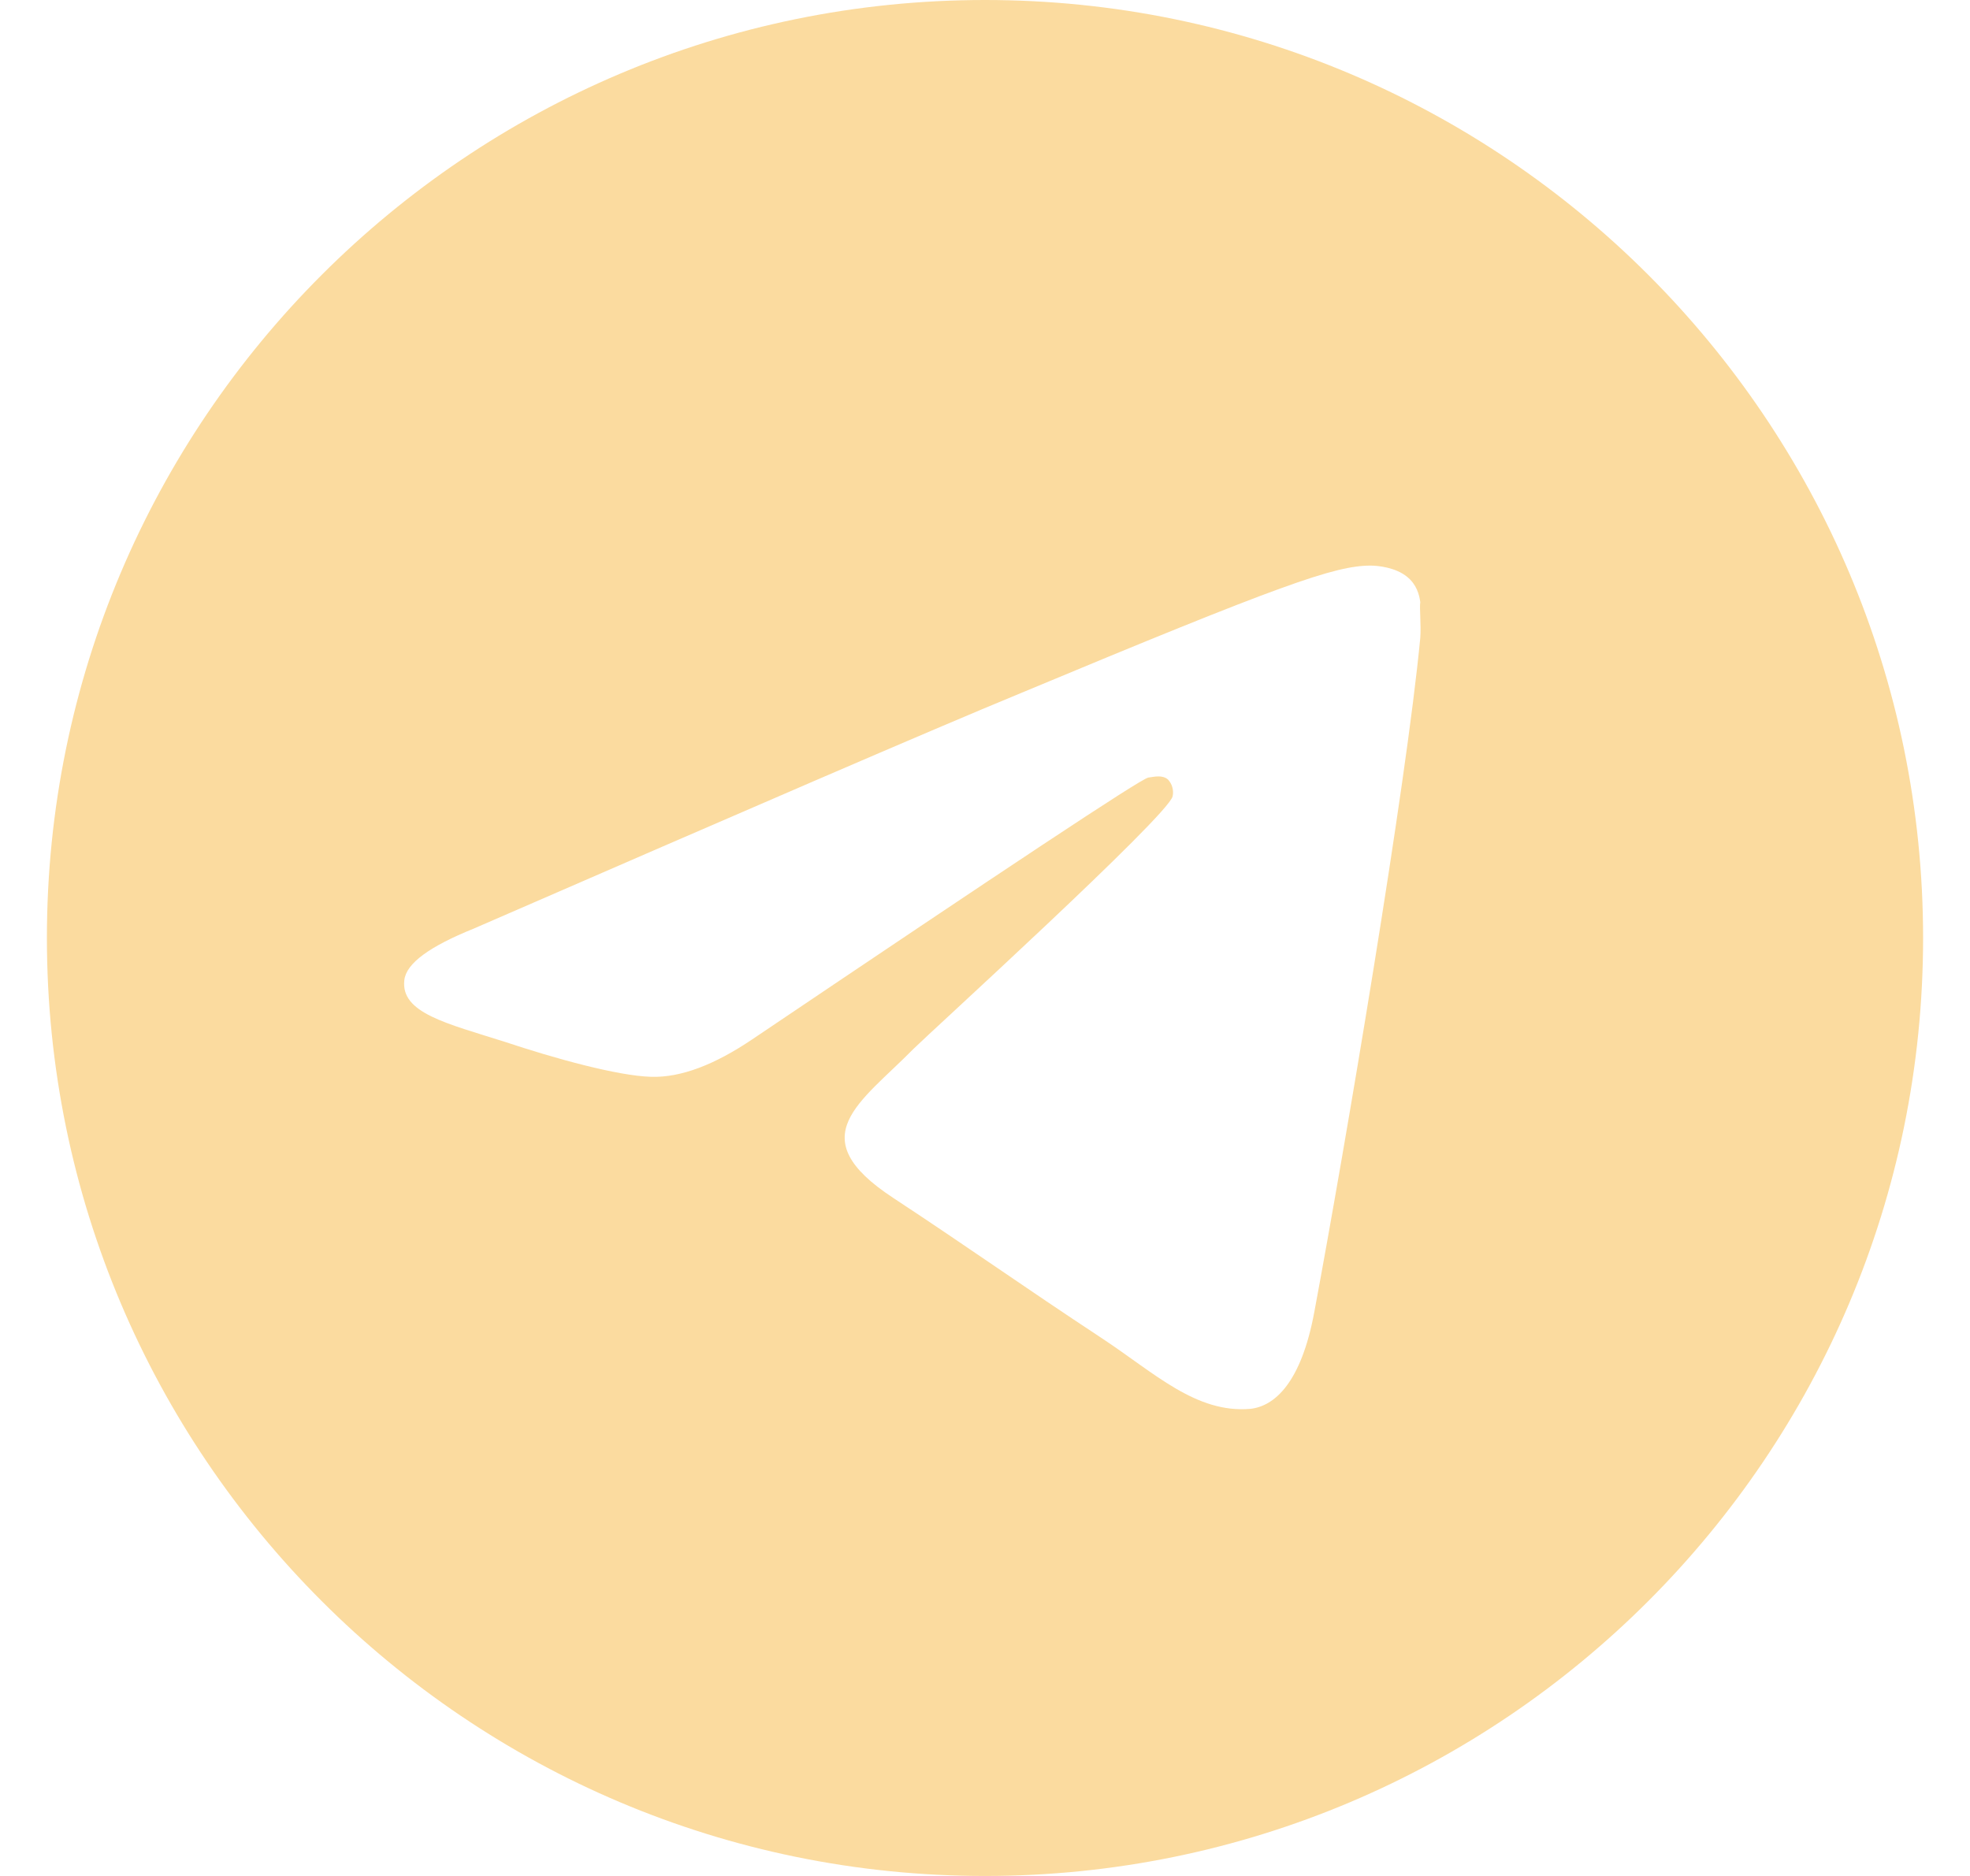 <svg width="21" height="20" viewBox="0 0 21 20" fill="none" xmlns="http://www.w3.org/2000/svg">
<g clip-path="url(#clip0_23_151)">
<path d="M10.5 0C4.98 0 0.5 4.48 0.5 10C0.5 15.52 4.98 20 10.5 20C16.02 20 20.5 15.52 20.5 10C20.5 4.48 16.02 0 10.5 0ZM15.14 6.8C14.99 8.38 14.34 12.22 14.01 13.99C13.87 14.74 13.59 14.99 13.33 15.02C12.75 15.07 12.31 14.64 11.75 14.27C10.87 13.69 10.37 13.33 9.52 12.77C8.53 12.12 9.17 11.76 9.74 11.18C9.89 11.03 12.45 8.7 12.5 8.49C12.507 8.458 12.506 8.425 12.497 8.394C12.489 8.362 12.472 8.334 12.45 8.31C12.39 8.26 12.31 8.28 12.24 8.29C12.15 8.31 10.75 9.24 8.02 11.08C7.62 11.35 7.26 11.49 6.94 11.48C6.58 11.47 5.9 11.28 5.39 11.11C4.76 10.91 4.27 10.8 4.31 10.45C4.33 10.27 4.58 10.09 5.05 9.9C7.97 8.63 9.91 7.79 10.88 7.39C13.66 6.23 14.23 6.03 14.61 6.03C14.69 6.03 14.88 6.05 15 6.15C15.1 6.23 15.13 6.34 15.14 6.42C15.13 6.48 15.15 6.66 15.14 6.8Z" fill="#FBDB9F"/>
</g>
<defs>
<clipPath id="clip0_23_151">
<rect width="20" height="20" fill="white" transform="translate(0.5)"/>
</clipPath>
</defs>
</svg>
